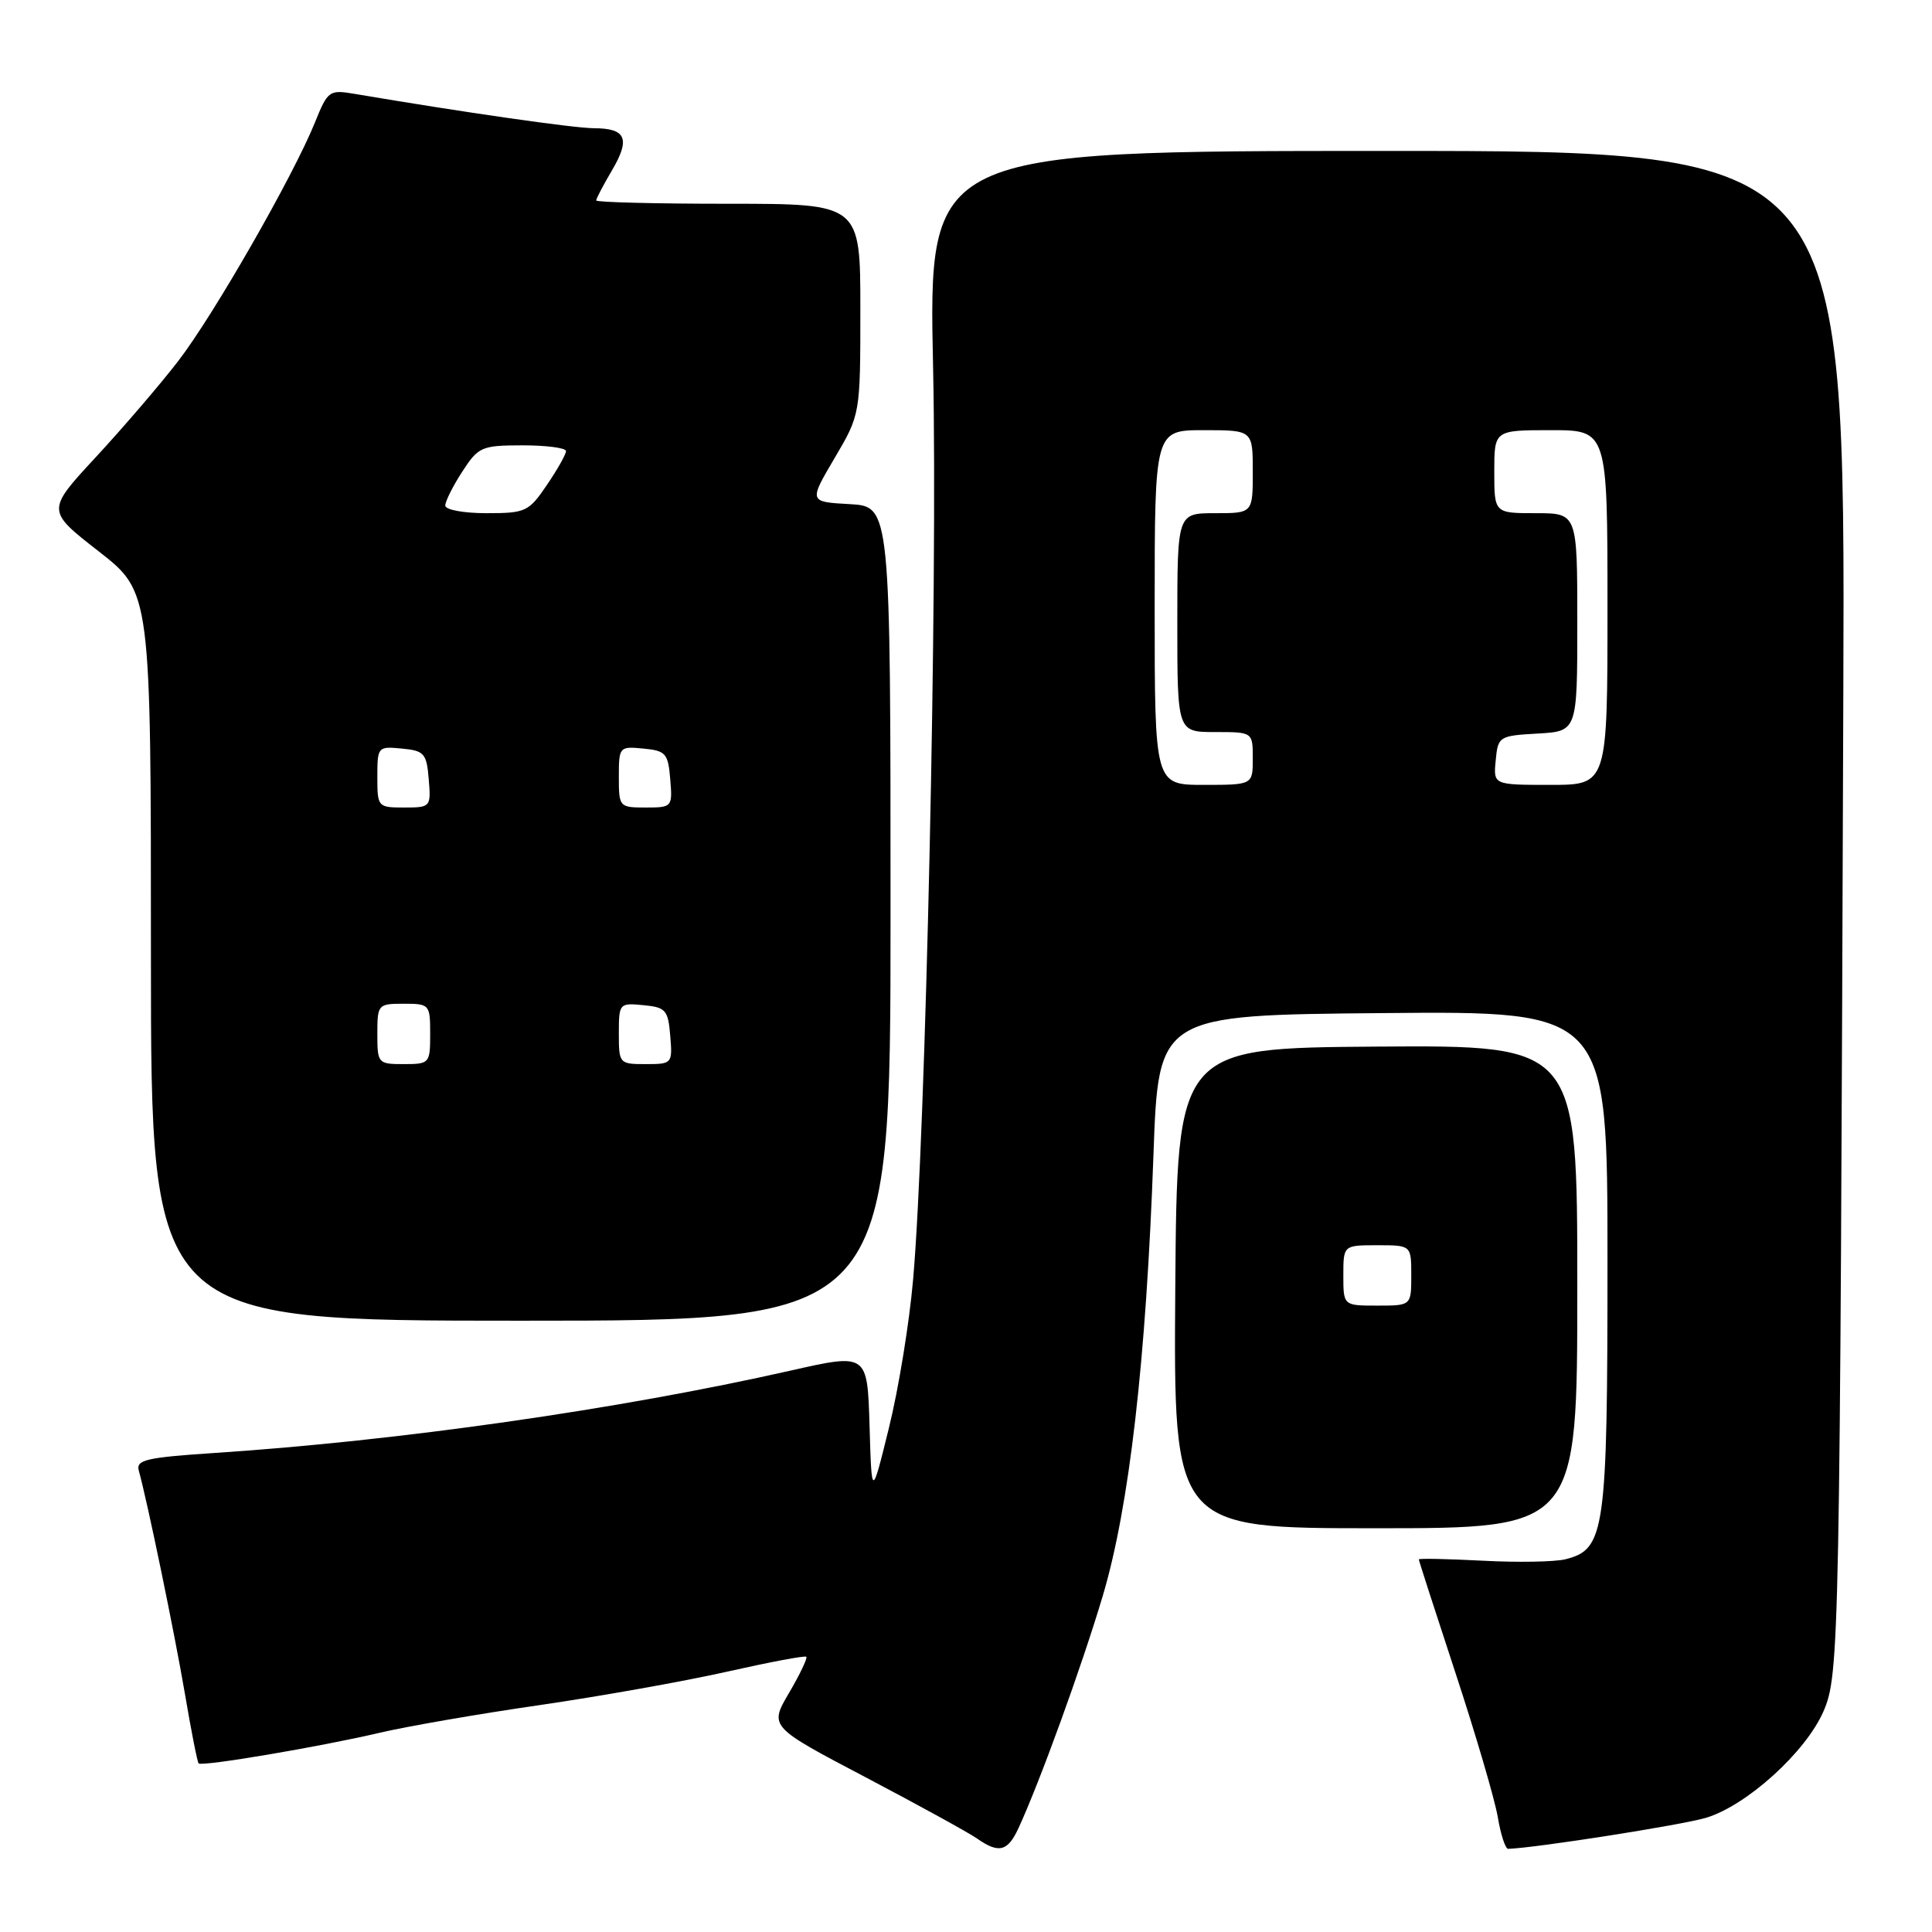 <?xml version="1.0" encoding="UTF-8" standalone="no"?>
<!DOCTYPE svg PUBLIC "-//W3C//DTD SVG 1.1//EN" "http://www.w3.org/Graphics/SVG/1.1/DTD/svg11.dtd" >
<svg xmlns="http://www.w3.org/2000/svg" xmlns:xlink="http://www.w3.org/1999/xlink" version="1.1" viewBox="0 0 256 256">
 <g >
 <path fill="currentColor"
d=" M 134.95 242.25 C 137.78 236.12 143.30 220.92 146.11 211.50 C 149.64 199.68 151.87 180.23 152.84 153.00 C 153.50 134.50 153.50 134.50 183.25 134.24 C 213.00 133.97 213.00 133.97 213.00 167.03 C 213.00 203.05 212.68 205.29 207.43 206.61 C 206.03 206.96 201.09 207.05 196.44 206.80 C 191.80 206.56 188.00 206.48 188.00 206.63 C 188.00 206.78 190.19 213.56 192.87 221.71 C 195.55 229.85 198.06 238.42 198.46 240.75 C 198.85 243.09 199.47 244.99 199.84 244.98 C 203.44 244.87 222.83 241.83 226.05 240.87 C 231.45 239.25 239.28 232.15 241.62 226.76 C 243.73 221.90 243.80 218.21 244.25 91.75 C 244.50 20.00 244.50 20.00 183.76 20.00 C 123.02 20.00 123.02 20.00 123.64 48.75 C 124.26 77.74 122.67 150.48 120.99 169.56 C 120.50 175.24 119.06 184.07 117.79 189.19 C 115.50 198.50 115.50 198.50 115.22 188.90 C 114.93 179.31 114.93 179.31 104.72 181.62 C 81.97 186.76 52.80 190.93 28.22 192.54 C 19.36 193.13 18.00 193.45 18.39 194.86 C 19.53 198.97 23.12 216.34 24.50 224.42 C 25.33 229.33 26.15 233.49 26.32 233.66 C 26.77 234.10 42.33 231.47 50.22 229.62 C 53.91 228.75 63.50 227.09 71.54 225.93 C 79.57 224.76 90.72 222.77 96.32 221.51 C 101.92 220.25 106.65 219.35 106.84 219.53 C 107.02 219.70 106.00 221.86 104.55 224.32 C 101.93 228.79 101.93 228.79 114.72 235.51 C 121.75 239.21 128.39 242.86 129.47 243.62 C 132.35 245.63 133.52 245.34 134.95 242.25 Z  M 209.00 170.50 C 209.00 138.50 209.00 138.50 182.48 138.68 C 155.97 138.87 155.97 138.87 155.73 170.68 C 155.50 202.50 155.50 202.50 182.25 202.50 C 209.00 202.50 209.00 202.50 209.00 170.50 Z  M 118.00 121.05 C 118.00 67.10 118.00 67.10 112.58 66.80 C 107.17 66.50 107.17 66.50 110.58 60.71 C 114.00 54.91 114.00 54.91 114.00 40.96 C 114.00 27.00 114.00 27.00 96.50 27.00 C 86.88 27.00 79.00 26.80 79.00 26.56 C 79.00 26.31 79.94 24.53 81.08 22.59 C 83.56 18.38 82.97 17.00 78.69 16.99 C 76.02 16.98 61.34 14.87 47.00 12.44 C 43.62 11.87 43.44 12.00 41.73 16.23 C 38.86 23.33 28.30 41.77 23.60 47.86 C 21.21 50.96 16.30 56.68 12.70 60.57 C 6.14 67.65 6.14 67.65 13.07 73.05 C 20.00 78.46 20.00 78.46 20.00 126.73 C 20.00 175.00 20.00 175.00 69.00 175.00 C 118.00 175.00 118.00 175.00 118.00 121.05 Z  M 153.00 80.50 C 153.00 57.00 153.00 57.00 159.50 57.00 C 166.00 57.00 166.00 57.00 166.00 62.50 C 166.00 68.00 166.00 68.00 161.00 68.00 C 156.00 68.00 156.00 68.00 156.00 82.50 C 156.00 97.00 156.00 97.00 161.00 97.00 C 166.00 97.00 166.00 97.00 166.00 100.50 C 166.00 104.00 166.00 104.00 159.50 104.00 C 153.00 104.00 153.00 104.00 153.00 80.50 Z  M 198.19 100.75 C 198.49 97.58 198.63 97.49 203.75 97.20 C 209.00 96.90 209.00 96.90 209.00 82.45 C 209.00 68.00 209.00 68.00 203.50 68.00 C 198.00 68.00 198.00 68.00 198.00 62.50 C 198.00 57.00 198.00 57.00 205.50 57.00 C 213.00 57.00 213.00 57.00 213.00 80.50 C 213.00 104.00 213.00 104.00 205.44 104.00 C 197.87 104.00 197.87 104.00 198.19 100.75 Z  M 178.00 169.00 C 178.00 165.00 178.00 165.00 182.50 165.00 C 187.00 165.00 187.00 165.00 187.00 169.00 C 187.00 173.00 187.00 173.00 182.50 173.00 C 178.00 173.00 178.00 173.00 178.00 169.00 Z  M 50.00 137.00 C 50.00 133.10 50.08 133.00 53.50 133.00 C 56.92 133.00 57.00 133.10 57.00 137.00 C 57.00 140.90 56.92 141.00 53.50 141.00 C 50.08 141.00 50.00 140.90 50.00 137.00 Z  M 82.00 136.94 C 82.00 132.95 82.07 132.88 85.25 133.19 C 88.22 133.47 88.53 133.83 88.81 137.25 C 89.12 140.94 89.06 141.00 85.56 141.00 C 82.06 141.00 82.00 140.93 82.00 136.94 Z  M 50.00 102.94 C 50.00 98.95 50.07 98.88 53.25 99.19 C 56.22 99.47 56.53 99.83 56.81 103.25 C 57.12 106.94 57.06 107.00 53.56 107.00 C 50.06 107.00 50.00 106.93 50.00 102.94 Z  M 82.00 102.94 C 82.00 98.95 82.07 98.88 85.25 99.19 C 88.22 99.47 88.53 99.83 88.81 103.25 C 89.12 106.94 89.06 107.00 85.56 107.00 C 82.06 107.00 82.00 106.93 82.00 102.94 Z  M 59.00 66.99 C 59.00 66.43 60.01 64.41 61.25 62.50 C 63.39 59.20 63.79 59.02 69.25 59.01 C 72.41 59.01 75.00 59.35 75.00 59.77 C 75.00 60.19 73.86 62.22 72.46 64.27 C 70.06 67.81 69.65 68.00 64.46 68.00 C 61.44 68.00 59.00 67.55 59.00 66.99 Z "/>
</g>
</svg>